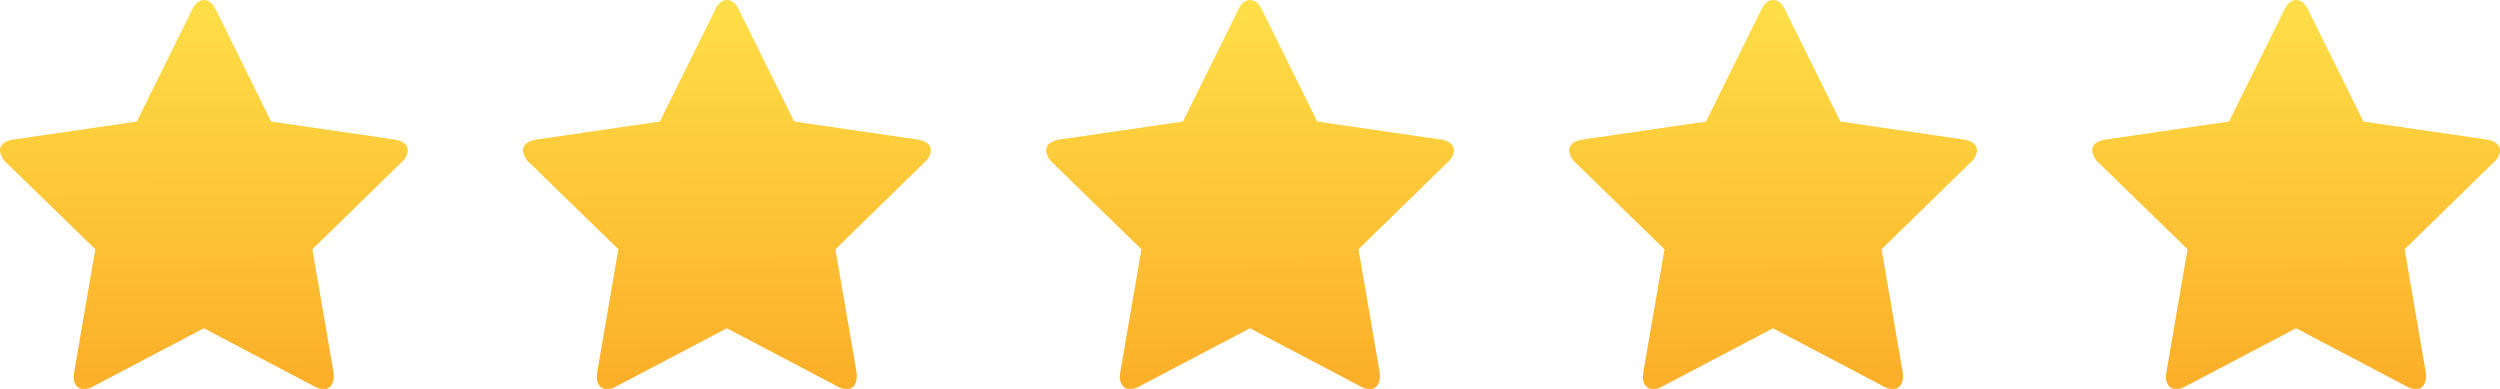 <svg xmlns="http://www.w3.org/2000/svg" xmlns:xlink="http://www.w3.org/1999/xlink" width="99.679" height="15.506" viewBox="0 0 99.679 15.506">
  <defs>
    <linearGradient id="linear-gradient" x1="0.654" y1="1" x2="0.649" gradientUnits="objectBoundingBox">
      <stop offset="0" stop-color="#fcae28"/>
      <stop offset="1" stop-color="#fedf47"/>
    </linearGradient>
  </defs>
  <g id="Group_22" data-name="Group 22" transform="translate(0)">
    <g id="star" transform="translate(0)">
      <path id="Path_263" data-name="Path 263" d="M16.258,17q0-.362-.547-.45l-4.9-.713-2.2-4.446q-.186-.4-.479-.4t-.479.4l-2.2,4.446-4.9.713Q0,16.637,0,17a.744.744,0,0,0,.244.469L3.8,20.927l-.84,4.885a1.587,1.587,0,0,0-.02.2.576.576,0,0,0,.1.347.355.355,0,0,0,.308.142.829.829,0,0,0,.391-.117l4.387-2.306,4.387,2.306a.791.791,0,0,0,.391.117.344.344,0,0,0,.3-.142.577.577,0,0,0,.1-.347,1.476,1.476,0,0,0-.01-.2l-.84-4.885L16,17.468A.706.706,0,0,0,16.258,17Z" transform="translate(0 -10.99)" fill="url(#linear-gradient)"/>
    </g>
    <g id="star-2" data-name="star" transform="translate(41.711)">
      <path id="Path_263-2" data-name="Path 263" d="M16.258,17q0-.362-.547-.45l-4.9-.713-2.2-4.446q-.186-.4-.479-.4t-.479.4l-2.2,4.446-4.9.713Q0,16.637,0,17a.744.744,0,0,0,.244.469L3.8,20.927l-.84,4.885a1.587,1.587,0,0,0-.02.2.576.576,0,0,0,.1.347.355.355,0,0,0,.308.142.829.829,0,0,0,.391-.117l4.387-2.306,4.387,2.306a.791.791,0,0,0,.391.117.344.344,0,0,0,.3-.142.577.577,0,0,0,.1-.347,1.476,1.476,0,0,0-.01-.2l-.84-4.885L16,17.468A.706.706,0,0,0,16.258,17Z" transform="translate(0 -10.99)" fill="url(#linear-gradient)"/>
    </g>
    <g id="star-3" data-name="star" transform="translate(20.855)">
      <path id="Path_263-3" data-name="Path 263" d="M16.258,17q0-.362-.547-.45l-4.9-.713-2.2-4.446q-.186-.4-.479-.4t-.479.4l-2.2,4.446-4.9.713Q0,16.637,0,17a.744.744,0,0,0,.244.469L3.8,20.927l-.84,4.885a1.587,1.587,0,0,0-.02.2.576.576,0,0,0,.1.347.355.355,0,0,0,.308.142.829.829,0,0,0,.391-.117l4.387-2.306,4.387,2.306a.791.791,0,0,0,.391.117.344.344,0,0,0,.3-.142.577.577,0,0,0,.1-.347,1.476,1.476,0,0,0-.01-.2l-.84-4.885L16,17.468A.706.706,0,0,0,16.258,17Z" transform="translate(0 -10.99)" fill="url(#linear-gradient)"/>
    </g>
    <g id="star-4" data-name="star" transform="translate(62.566)">
      <path id="Path_263-4" data-name="Path 263" d="M16.258,17q0-.362-.547-.45l-4.9-.713-2.2-4.446q-.186-.4-.479-.4t-.479.4l-2.2,4.446-4.9.713Q0,16.637,0,17a.744.744,0,0,0,.244.469L3.8,20.927l-.84,4.885a1.587,1.587,0,0,0-.02.2.576.576,0,0,0,.1.347.355.355,0,0,0,.308.142.829.829,0,0,0,.391-.117l4.387-2.306,4.387,2.306a.791.791,0,0,0,.391.117.344.344,0,0,0,.3-.142.577.577,0,0,0,.1-.347,1.476,1.476,0,0,0-.01-.2l-.84-4.885L16,17.468A.706.706,0,0,0,16.258,17Z" transform="translate(0 -10.99)" fill="url(#linear-gradient)"/>
    </g>
    <g id="star-5" data-name="star" transform="translate(83.421)">
      <path id="Path_263-5" data-name="Path 263" d="M16.258,17q0-.362-.547-.45l-4.9-.713-2.2-4.446q-.186-.4-.479-.4t-.479.4l-2.2,4.446-4.9.713Q0,16.637,0,17a.744.744,0,0,0,.244.469L3.8,20.927l-.84,4.885a1.587,1.587,0,0,0-.02.2.576.576,0,0,0,.1.347.355.355,0,0,0,.308.142.829.829,0,0,0,.391-.117l4.387-2.306,4.387,2.306a.791.791,0,0,0,.391.117.344.344,0,0,0,.3-.142.577.577,0,0,0,.1-.347,1.476,1.476,0,0,0-.01-.2l-.84-4.885L16,17.468A.706.706,0,0,0,16.258,17Z" transform="translate(0 -10.99)" fill="url(#linear-gradient)"/>
    </g>
  </g>
</svg>

